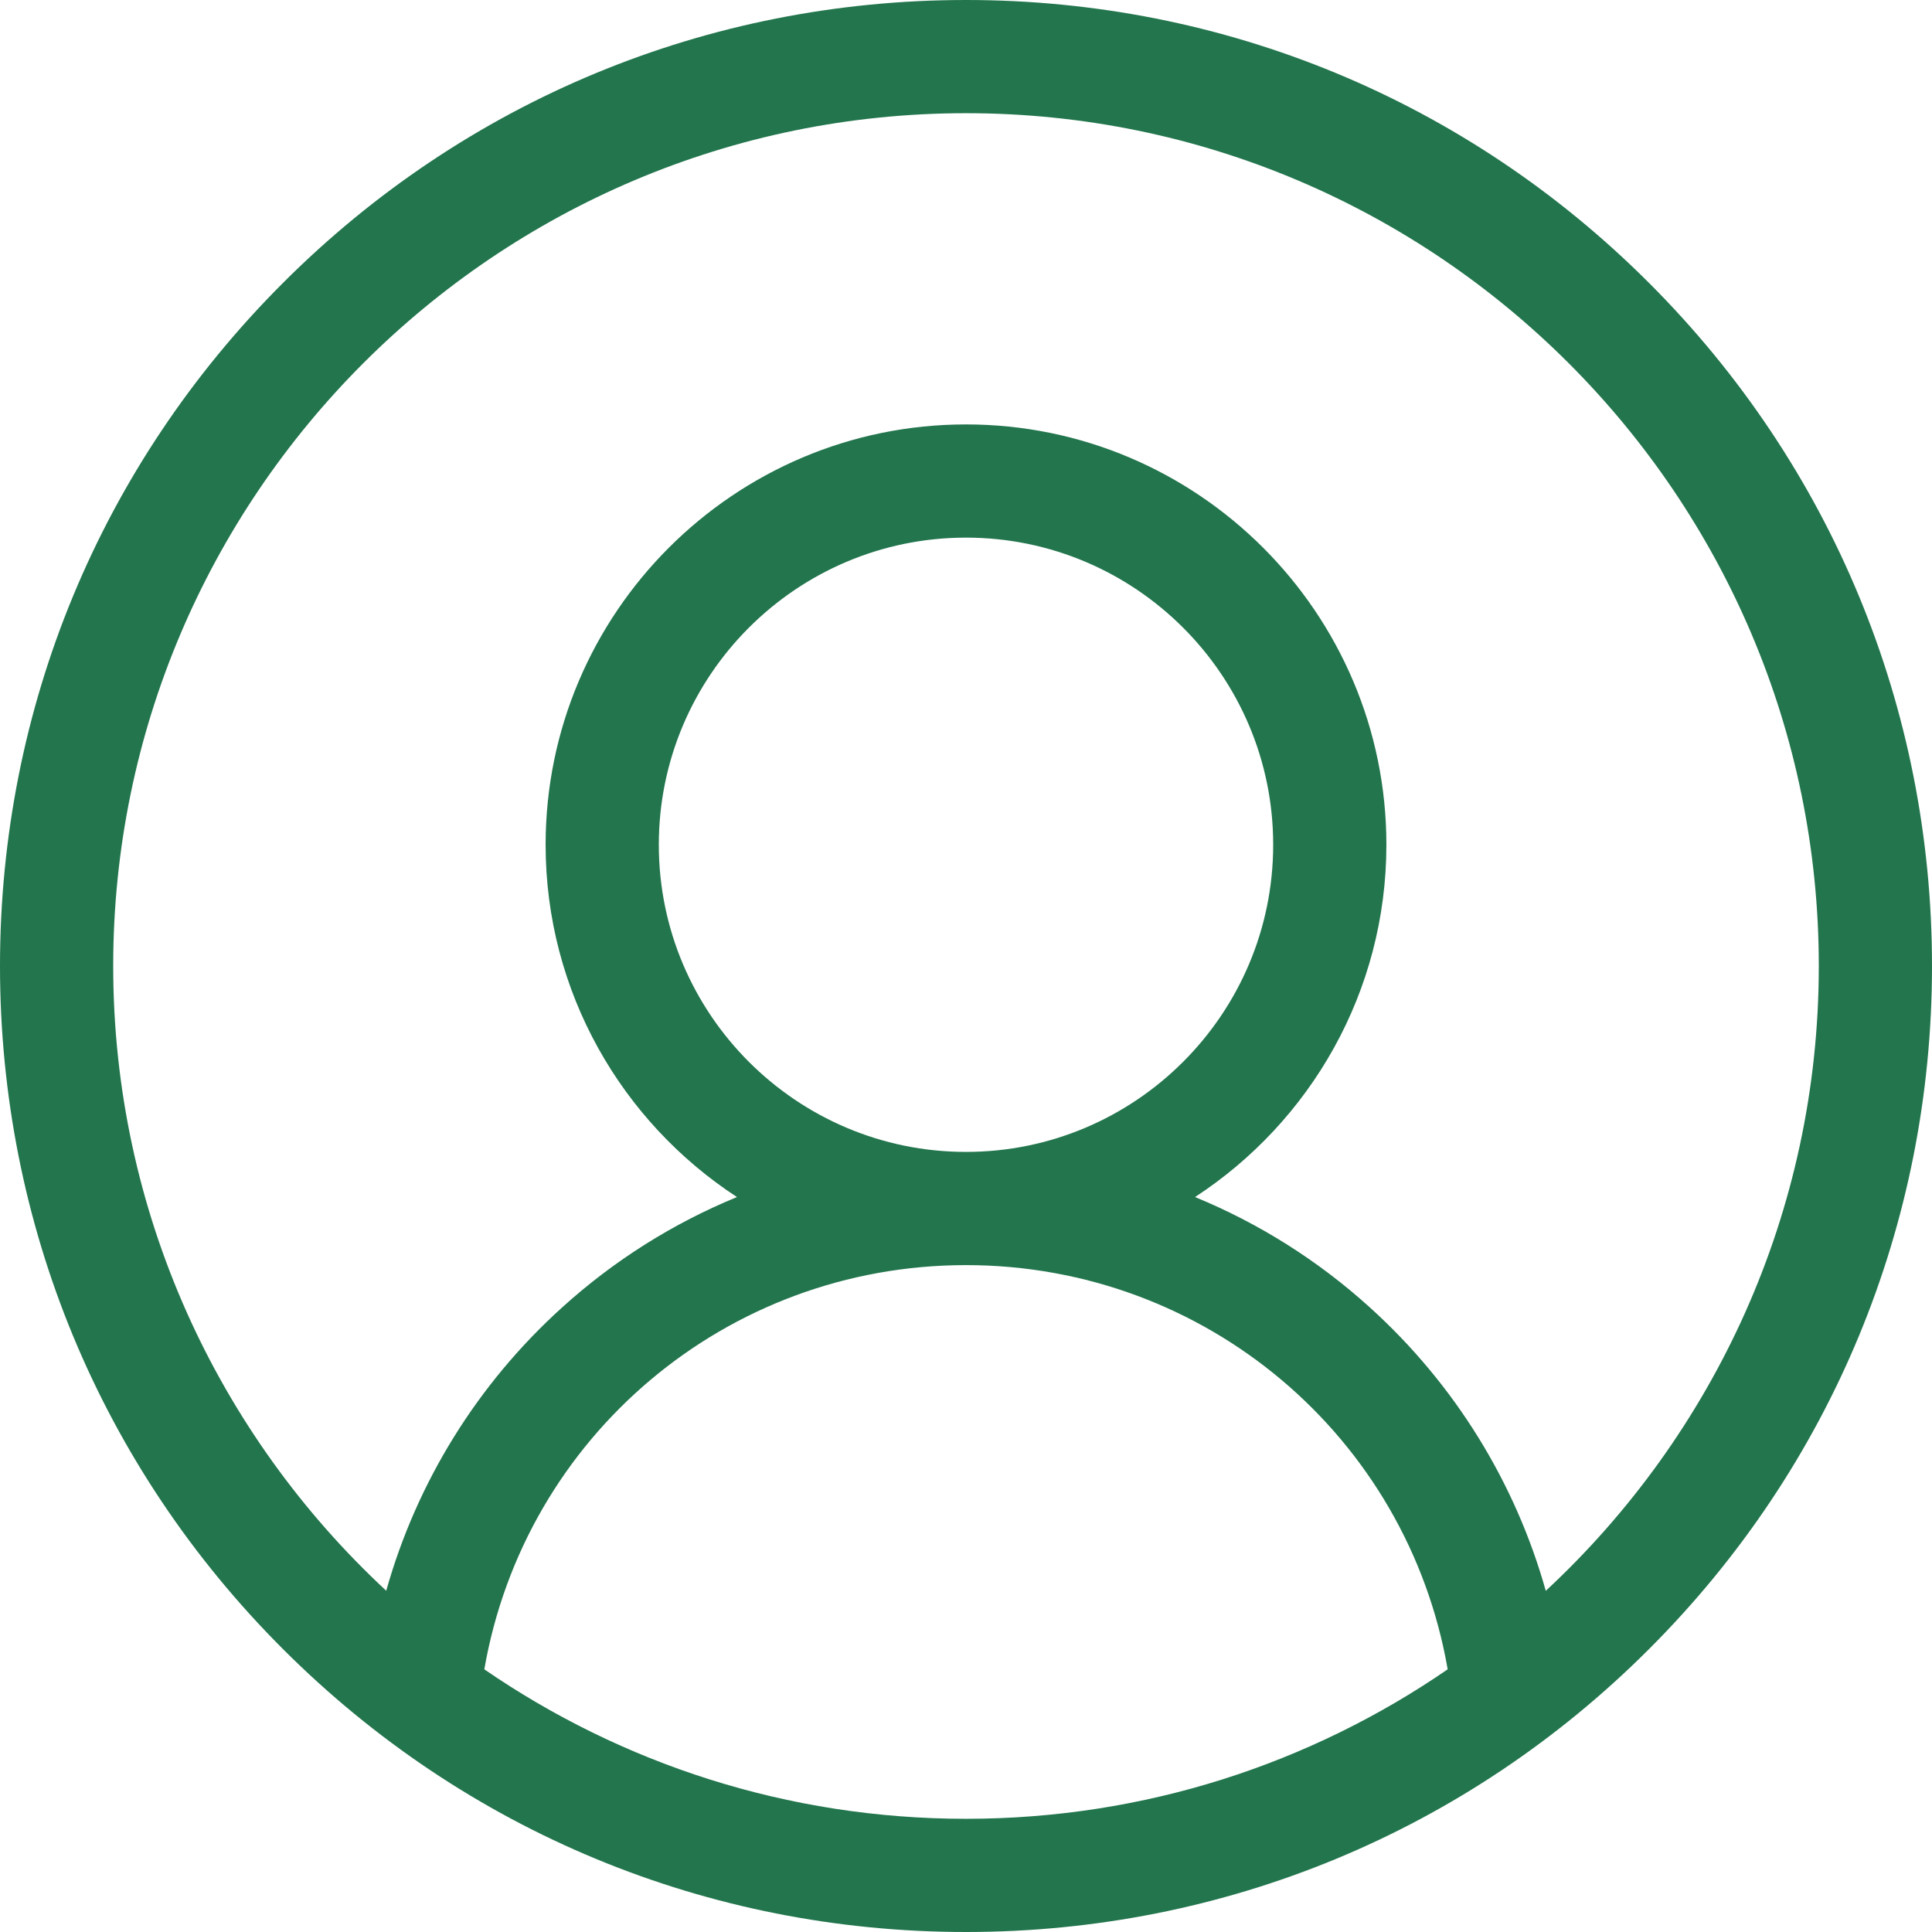 <svg width="22" height="22" viewBox="0 0 22 22" fill="none" xmlns="http://www.w3.org/2000/svg">
<g clip-path="url(#clip0_8_10)">
<path d="M18.778 3.222C16.701 1.144 13.938 0 11 0C8.062 0 5.299 1.144 3.222 3.222C1.144 5.299 0 8.062 0 11C0 13.938 1.144 16.701 3.222 18.778C5.299 20.856 8.062 22 11 22C13.938 22 16.701 20.856 18.778 18.778C20.856 16.701 22 13.938 22 11C22 8.062 20.856 5.299 18.778 3.222ZM5.515 19.009C5.975 16.36 8.27 14.406 11 14.406C13.73 14.406 16.025 16.36 16.485 19.009C14.924 20.082 13.034 20.711 11 20.711C8.966 20.711 7.076 20.082 5.515 19.009ZM7.502 9.619C7.502 7.691 9.071 6.122 11 6.122C12.929 6.122 14.498 7.691 14.498 9.619C14.498 11.548 12.929 13.117 11 13.117C9.071 13.117 7.502 11.548 7.502 9.619ZM17.602 18.115C17.255 16.881 16.566 15.763 15.6 14.889C15.008 14.352 14.333 13.929 13.608 13.631C14.919 12.776 15.787 11.297 15.787 9.619C15.787 6.98 13.639 4.833 11 4.833C8.361 4.833 6.213 6.98 6.213 9.619C6.213 11.297 7.081 12.776 8.392 13.631C7.667 13.929 6.992 14.352 6.4 14.889C5.434 15.762 4.745 16.881 4.398 18.114C2.487 16.34 1.289 13.807 1.289 11C1.289 5.645 5.645 1.289 11 1.289C16.355 1.289 20.711 5.645 20.711 11C20.711 13.808 19.513 16.34 17.602 18.115Z" fill="#22754D"/>
</g>
<defs>
<clipPath id="clip0_8_10">
<rect width="22" height="22" fill="white"/>
</clipPath>
</defs>
</svg>

